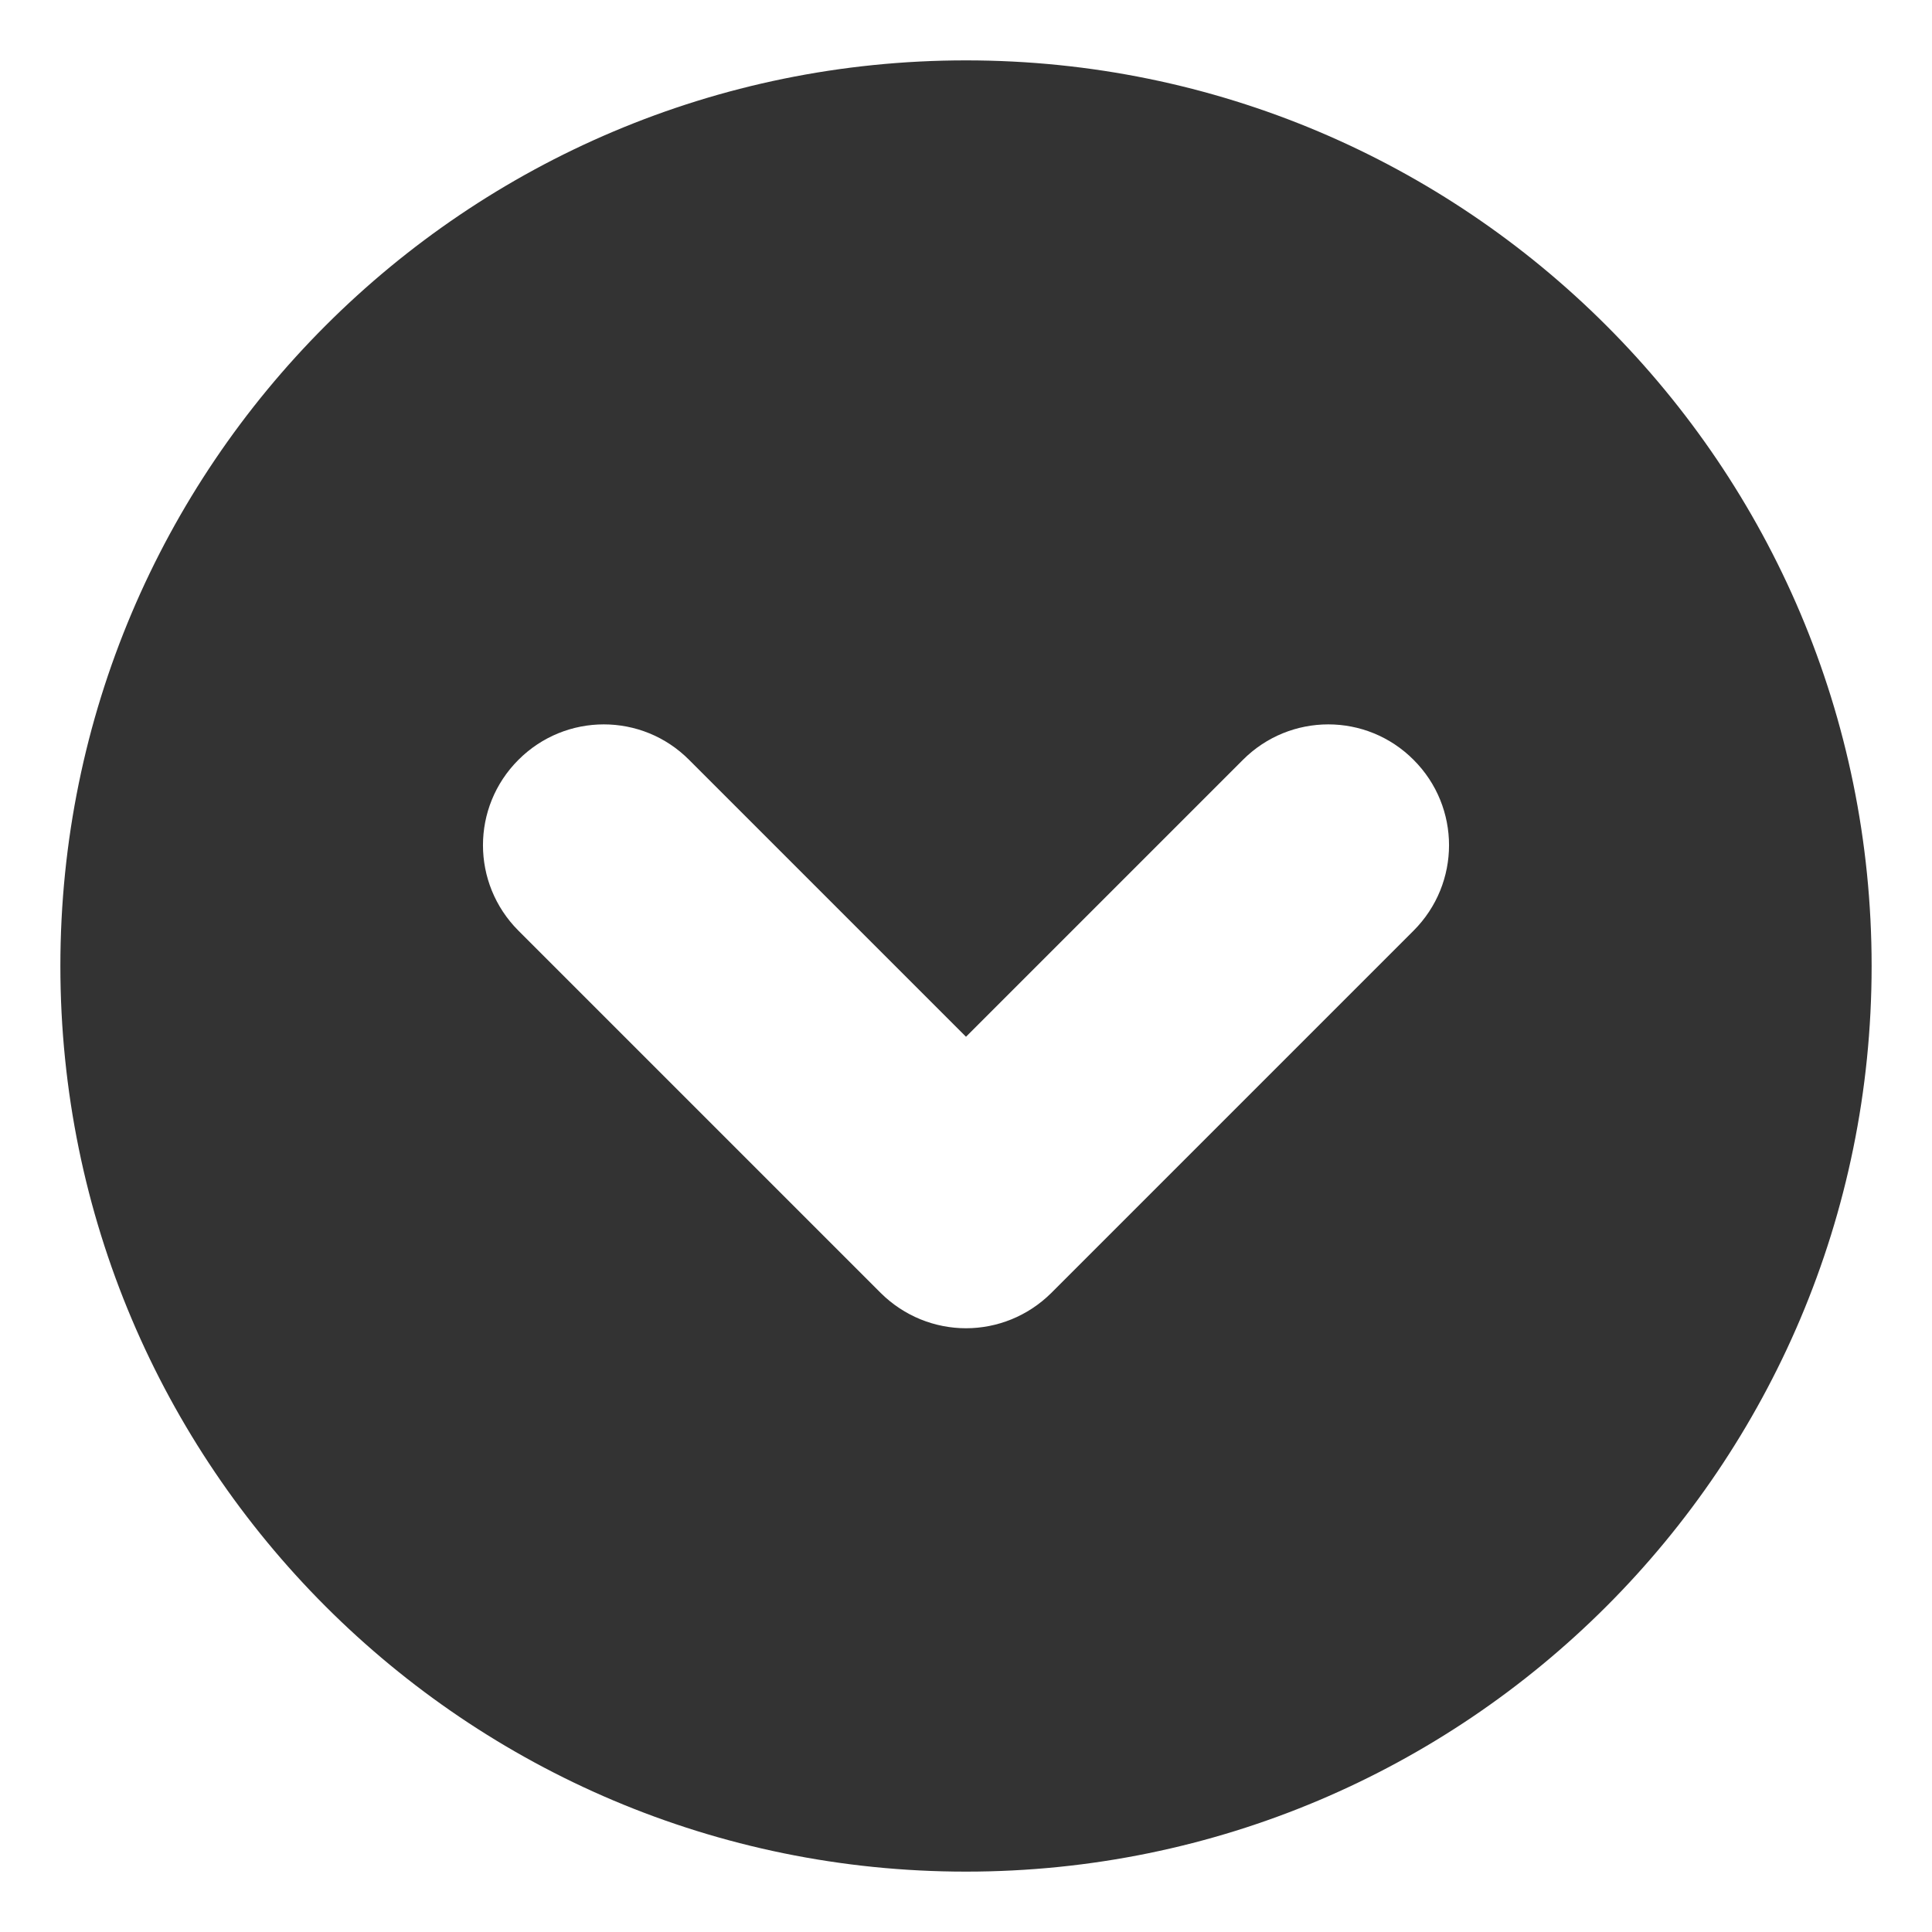 <?xml version="1.0" encoding="utf-8"?>
<!-- Generator: Adobe Illustrator 17.0.0, SVG Export Plug-In . SVG Version: 6.00 Build 0)  -->
<!DOCTYPE svg PUBLIC "-//W3C//DTD SVG 1.1//EN" "http://www.w3.org/Graphics/SVG/1.1/DTD/svg11.dtd">
<svg version="1.1" xmlns="http://www.w3.org/2000/svg" xmlns:xlink="http://www.w3.org/1999/xlink" x="0px" y="0px" width="16px"
	 height="16px" viewBox="0 0 16 16" enable-background="new 0 0 16 16" xml:space="preserve">
<g id="Layer_1">
</g>
<g id="Layer_2" display="none">
	<path display="inline" fill="#333333" d="M8,0.5C3.857,0.5,0.5,3.856,0.5,8c0,4.142,3.357,7.5,7.5,7.5c4.142,0,7.5-3.358,7.5-7.5
		C15.5,3.856,12.142,0.5,8,0.5 M11.707,9.707C11.512,9.901,11.256,10,11,10c-0.256,0-0.512-0.099-0.707-0.293L8,7.414L5.707,9.707
		c-0.391,0.391-1.023,0.391-1.414,0c-0.391-0.392-0.391-1.023,0-1.414l3-3c0.391-0.392,1.024-0.392,1.414,0l3,3
		C12.098,8.684,12.098,9.315,11.707,9.707"/>
</g>
<g id="Layer_3">
	<path fill="#333333" d="M8,0.5C3.857,0.5,0.5,3.857,0.5,8s3.357,7.5,7.5,7.5c4.142,0,7.5-3.357,7.5-7.5S12.142,0.5,8,0.5
		 M11.707,7.707l-3,3C8.512,10.901,8.256,11,8,11c-0.256,0-0.512-0.099-0.707-0.293l-3-3c-0.391-0.392-0.391-1.023,0-1.414
		c0.391-0.392,1.024-0.392,1.414,0L8,8.586l2.293-2.293c0.391-0.392,1.024-0.392,1.414,0C12.098,6.684,12.098,7.315,11.707,7.707"/>
</g>
</svg>
